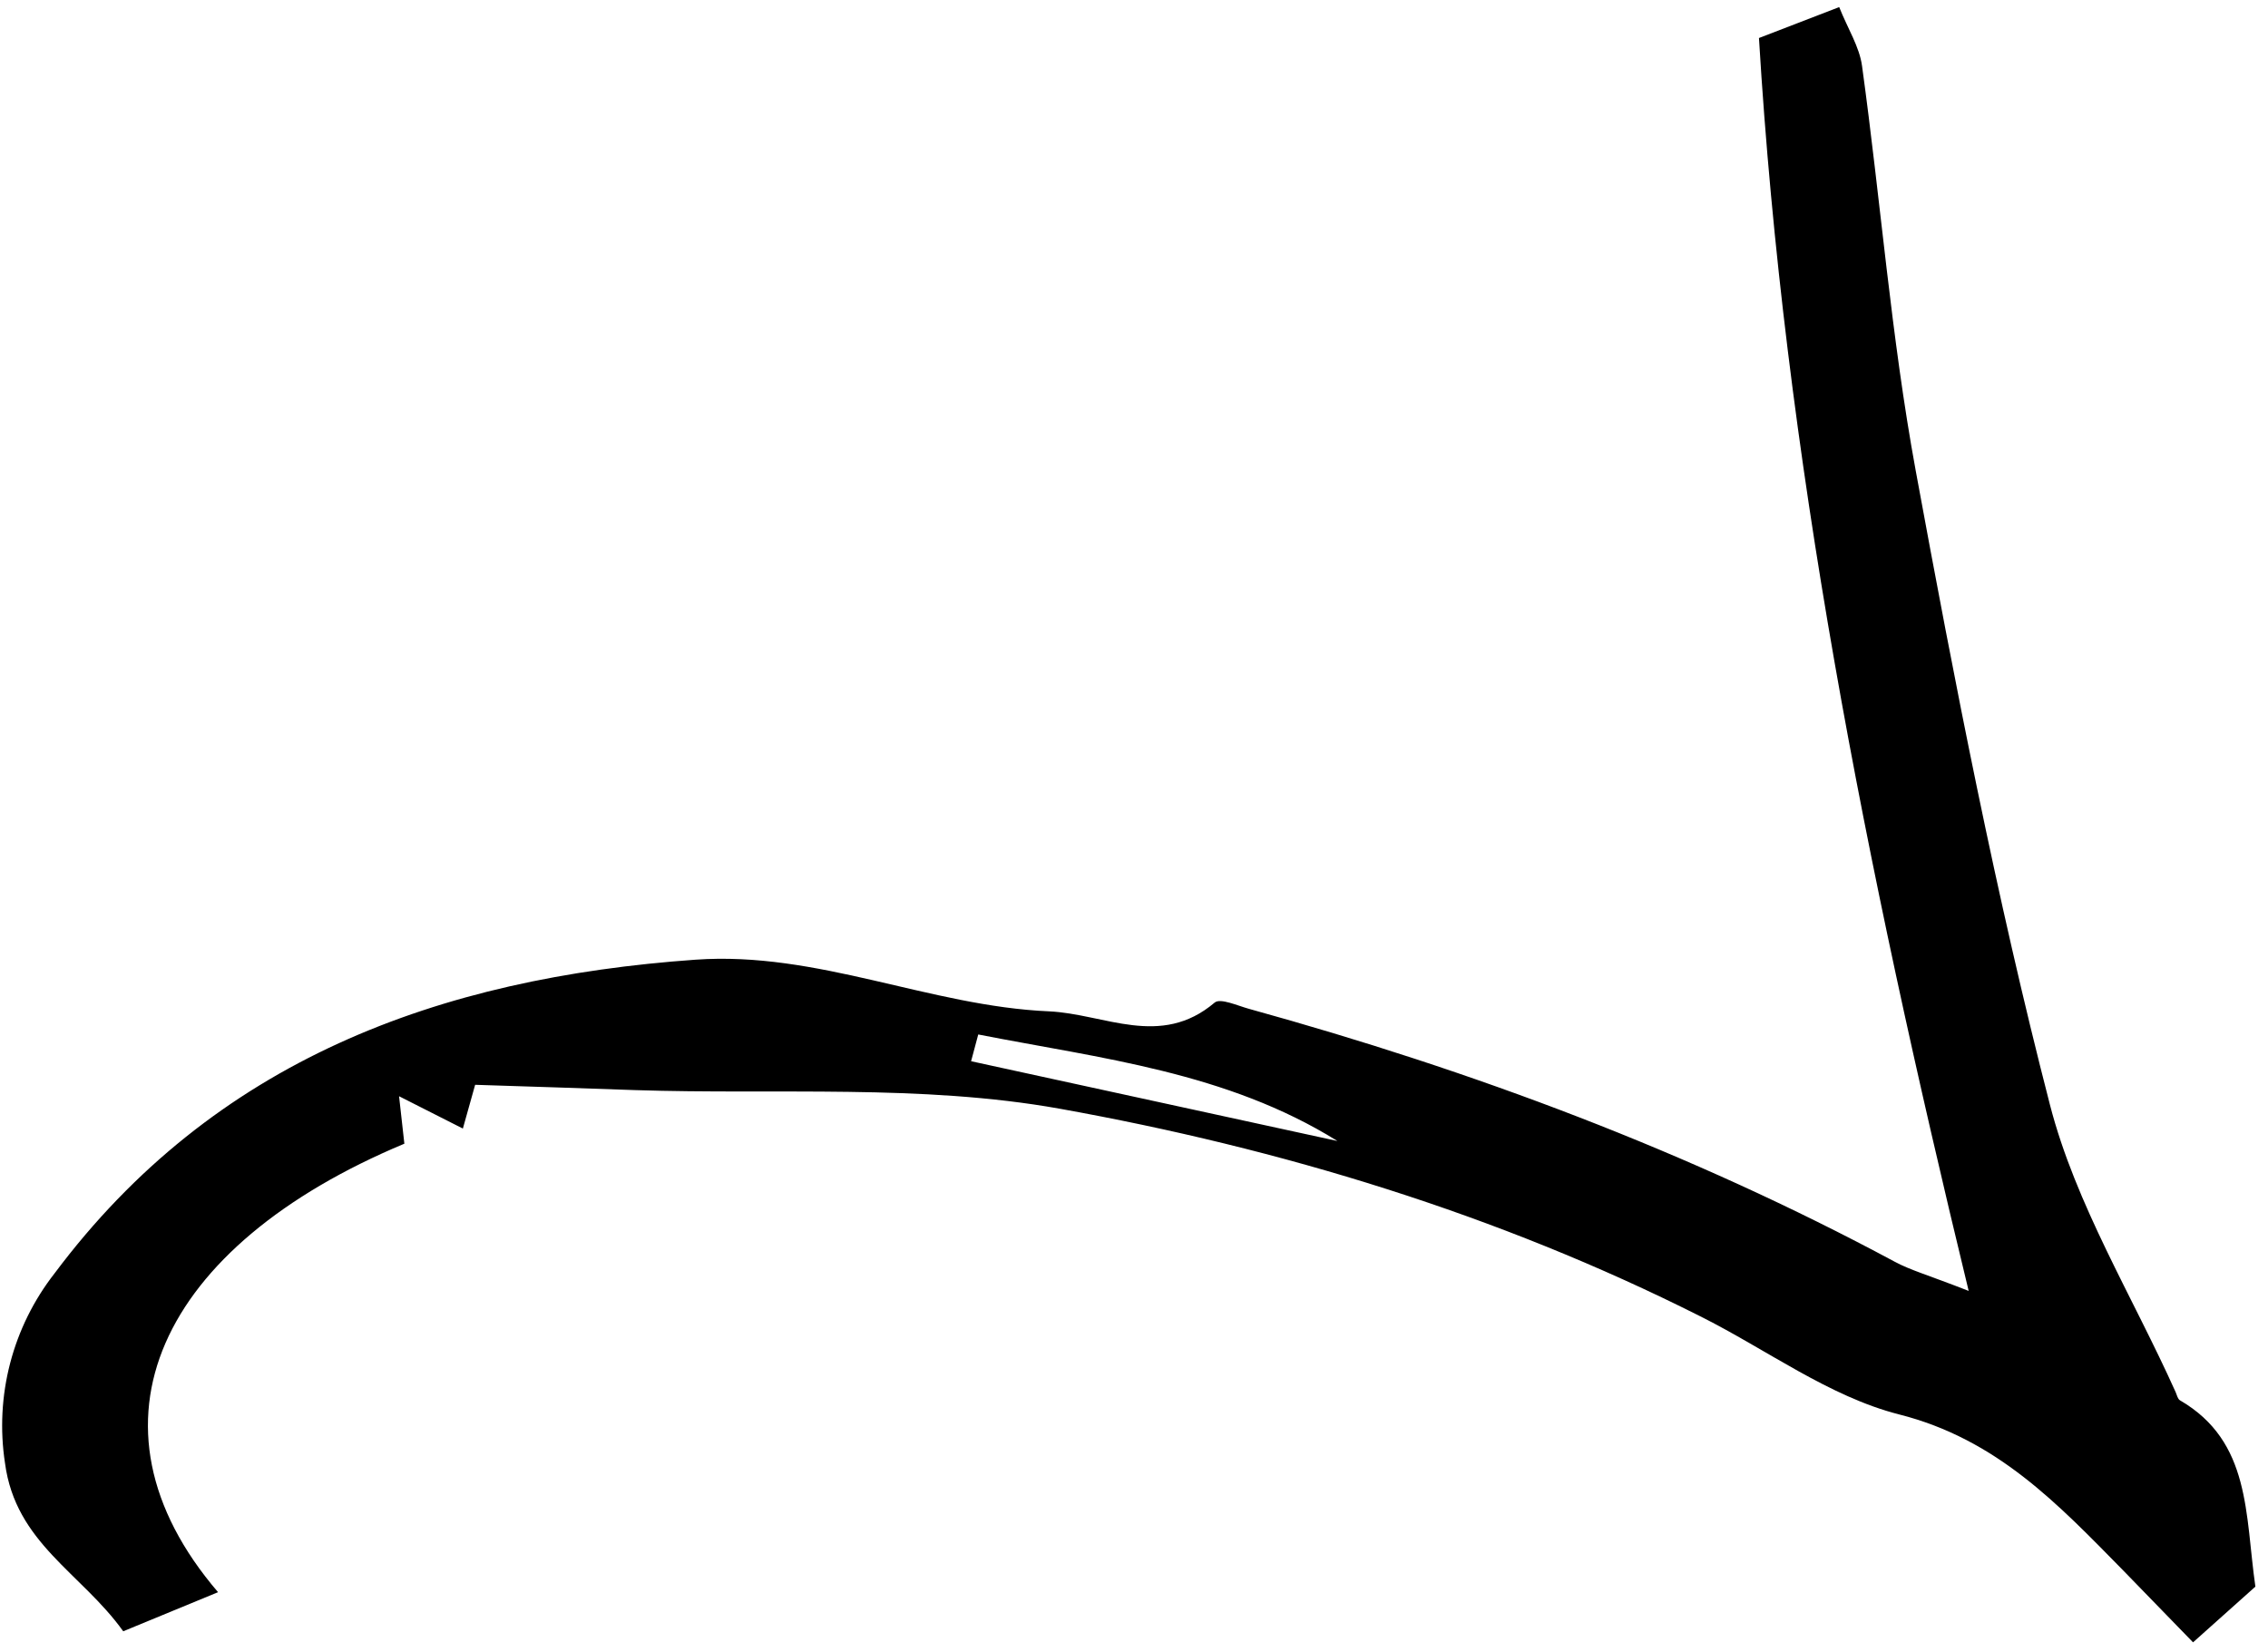 <svg width="151" height="110" viewBox="0 0 151 110" fill="none" xmlns="http://www.w3.org/2000/svg">
<g clip-path="url(#clip0_729_1158)">
<path d="M131.071 85.947C124.176 57.539 118.784 30.4 117.109 2.531L122.451 0.472C123.026 1.919 123.799 3.112 123.972 4.392C125.209 13.364 125.908 22.423 127.54 31.309C130.143 45.469 132.889 59.63 136.482 73.555C138.201 80.208 141.997 86.33 144.854 92.693C144.934 92.878 144.99 93.144 145.139 93.231C149.869 95.982 149.467 100.824 150.16 105.635L146.01 109.345L141.348 104.547C137.02 100.144 132.957 95.822 126.44 94.171C121.777 92.983 117.609 89.842 113.207 87.641C99.702 80.839 85.276 76.461 70.54 73.814C61.339 72.17 51.712 72.887 42.276 72.578C38.937 72.454 35.597 72.355 31.634 72.225C31.559 72.497 31.256 73.567 30.817 75.138L26.569 72.986C26.712 74.278 26.817 75.212 26.922 76.146C10.647 82.948 4.915 94.801 14.518 106.006C12.403 106.872 10.455 107.682 8.204 108.609C5.422 104.72 1.038 102.741 0.333 97.411C-0.007 95.193 0.11 92.928 0.676 90.757C1.243 88.586 2.248 86.553 3.629 84.784C14.264 70.562 29.228 65.108 46.295 63.896C54.432 63.315 61.883 66.988 69.842 67.334C73.552 67.507 77.262 69.808 80.867 66.753C81.244 66.431 82.388 66.957 83.155 67.167C98.07 71.292 112.49 76.671 126.149 84.005C127.194 84.568 128.363 84.889 131.071 85.947ZM65.13 68.874C64.969 69.492 64.814 70.061 64.654 70.655L89.042 75.966C81.646 71.366 73.298 70.475 65.13 68.874Z" fill="black"/>
</g>
<defs>
<clipPath id="clip0_729_1158">
<rect width="150" height="108.873" fill="white" transform="translate(0.16 0.472)"/>
</clipPath>
</defs>
</svg>
